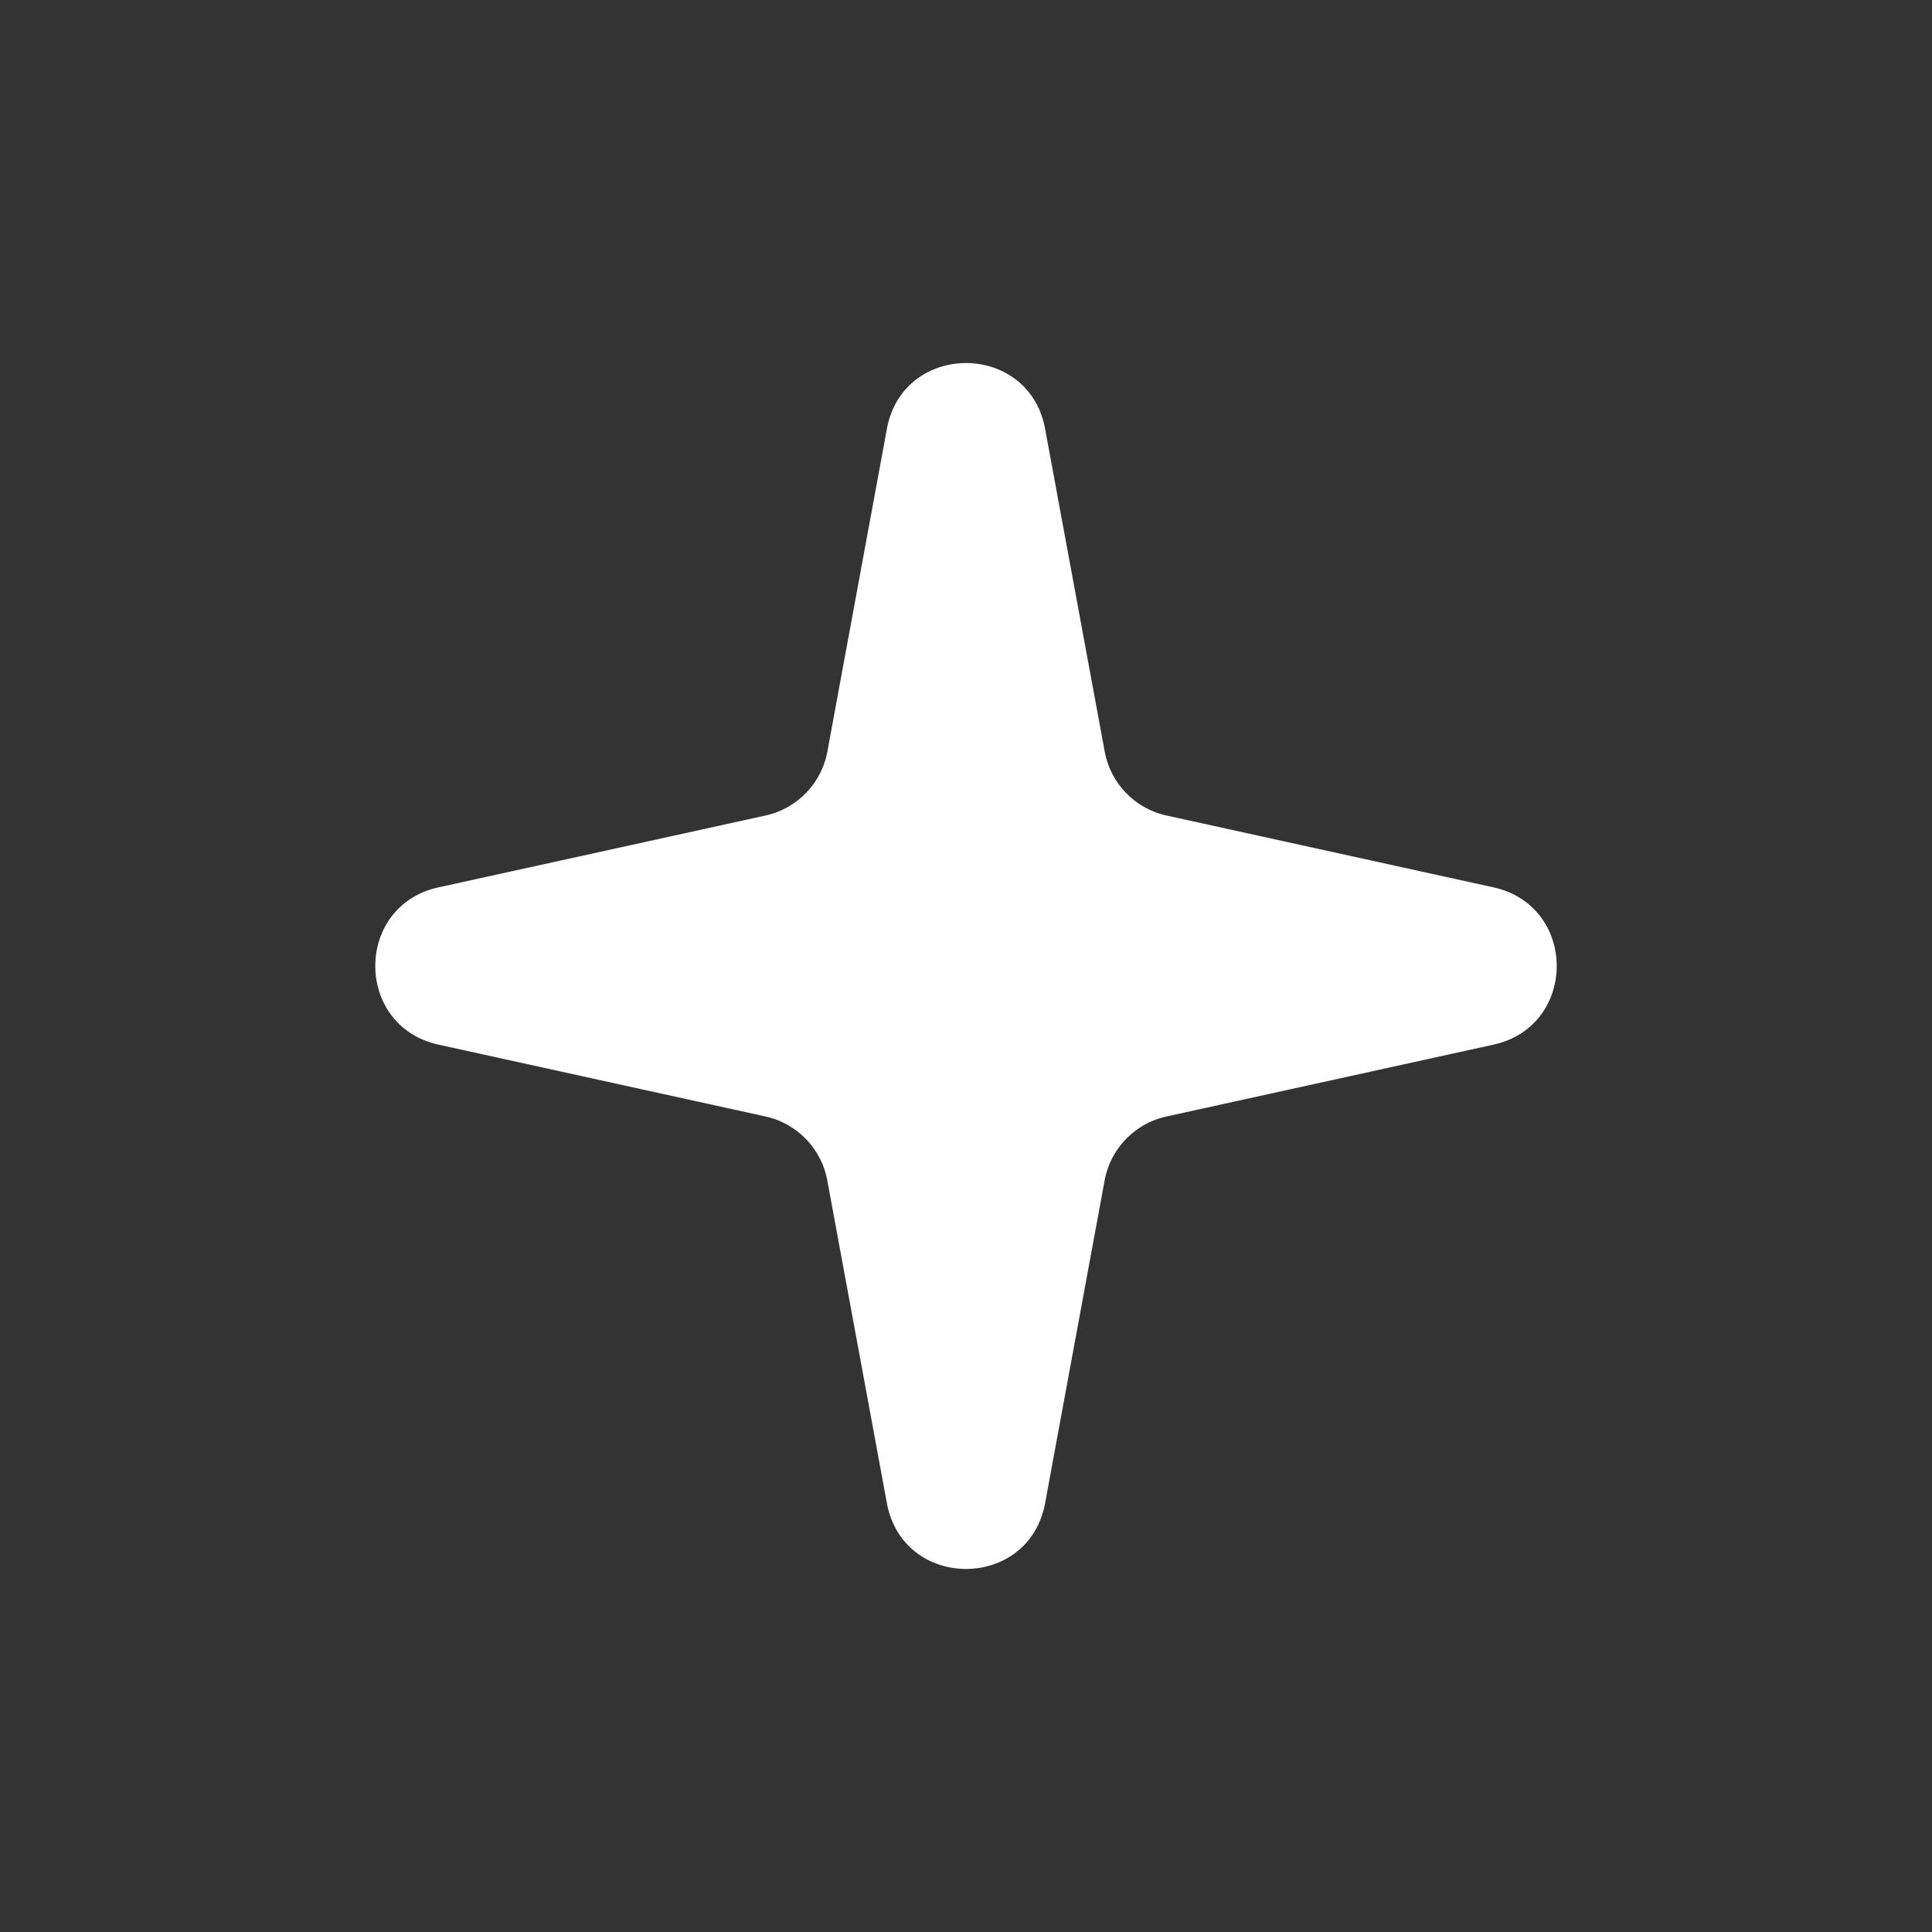 <svg xmlns="http://www.w3.org/2000/svg" width="24" height="24"  fill="none"><rect width="100%" height="100%" fill="#333333" stroke="none"/><g clip-path="url(#a)"><path fill="#fff" d="M11.017 5.329c.201-1.092 1.765-1.092 1.966 0l.74 4.007a1 1 0 0 0 .769.795l4.06.892c1.048.23 1.048 1.724 0 1.954l-4.06.892a1 1 0 0 0-.77.795l-.739 4.007c-.201 1.092-1.765 1.092-1.966 0l-.74-4.007a1 1 0 0 0-.769-.795l-4.06-.892c-1.048-.23-1.048-1.724 0-1.954l4.06-.892a1 1 0 0 0 .77-.795z"/></g><defs><clipPath id="a"><path fill="#fff" d="M0 0h24v24H0z"/></clipPath></defs></svg>